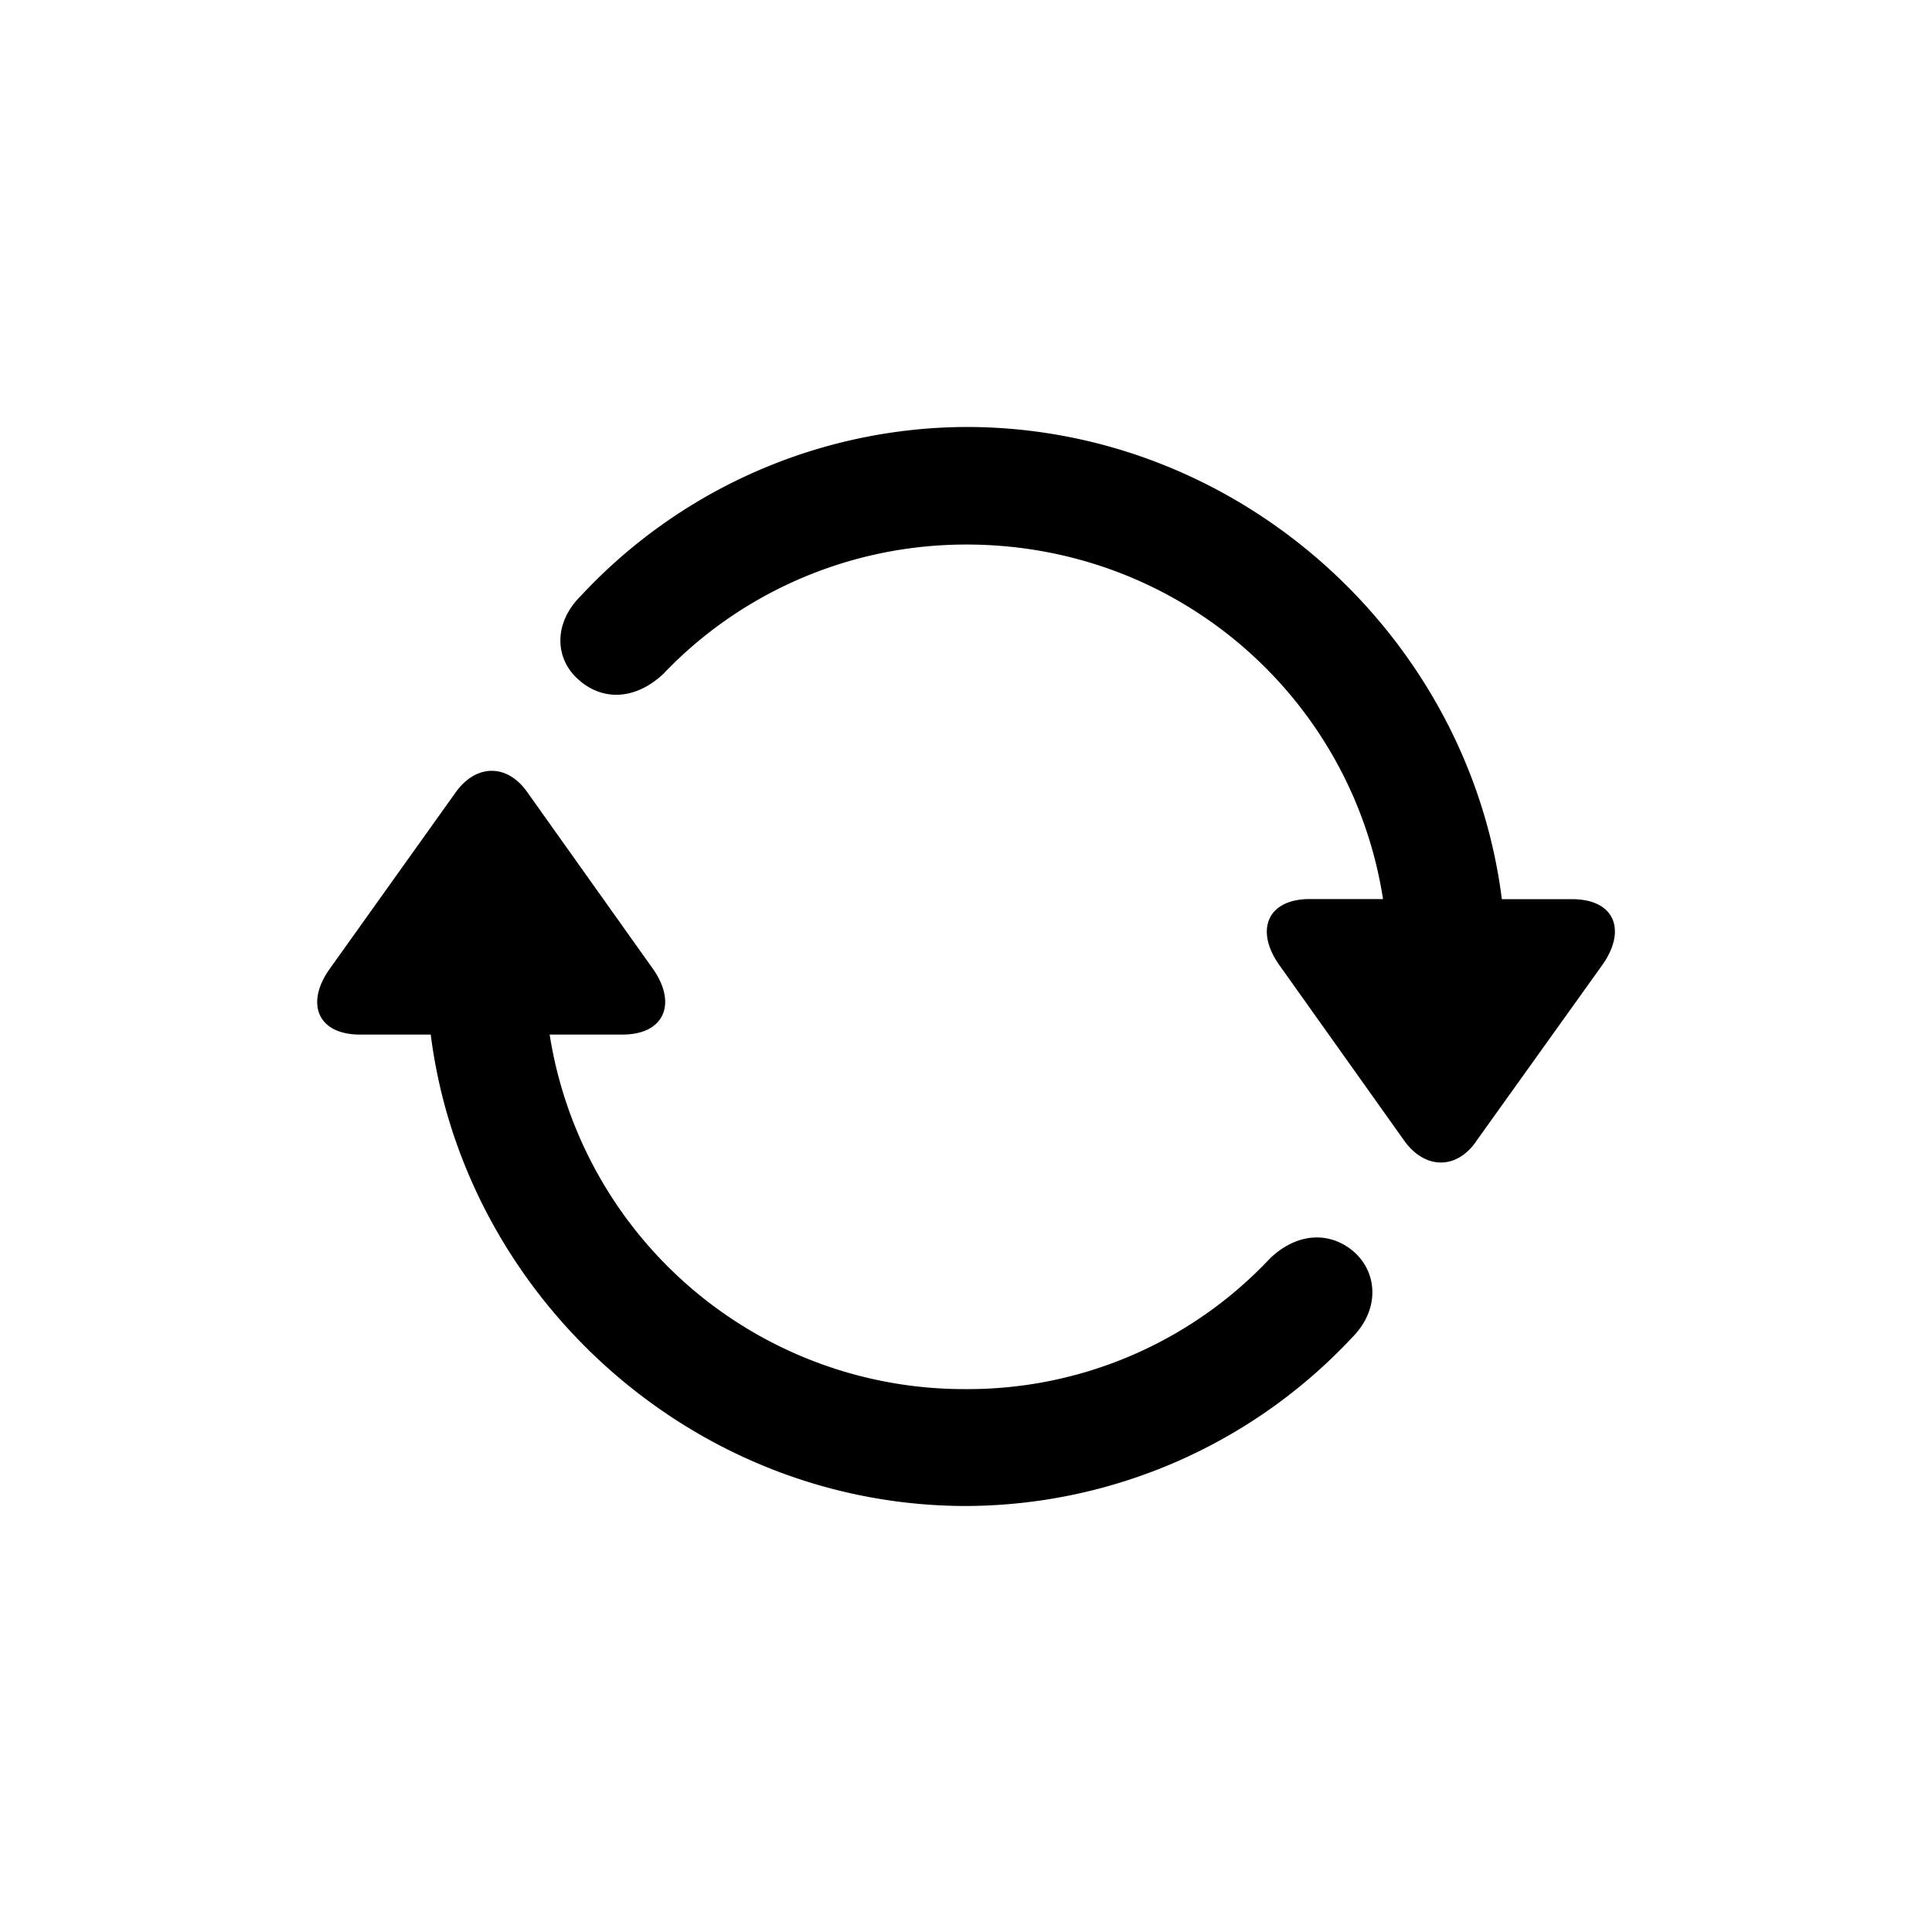 <svg viewBox="0 0 20 20"
    xmlns="http://www.w3.org/2000/svg">
    <g fill="none" fill-rule="evenodd">
        <path fill="none" d="M0 0h20v20H0z"/>
        <path d="m15.28 11.816 1.306-1.825c.253-.355.137-.683-.314-.683h-.725c-.341-2.714-2.707-4.888-5.544-4.888a5.476 5.476 0 0 0-3.985 1.743c-.294.287-.273.656-.034.868.246.226.588.22.882-.054.779-.82 1.9-1.34 3.137-1.34 2.208 0 3.993 1.6 4.314 3.67h-.759c-.444 0-.567.329-.314.684l1.298 1.825c.212.288.534.294.739 0zm-5.277 3.774a5.491 5.491 0 0 0 3.993-1.743c.287-.287.266-.663.027-.882-.246-.219-.588-.212-.875.061a4.29 4.29 0 0 1-3.145 1.354 4.344 4.344 0 0 1-4.313-3.67h.752c.444 0 .567-.33.314-.685L5.458 8.2c-.206-.294-.527-.294-.739 0L3.42 10.02c-.26.355-.143.69.308.69h.731c.342 2.707 2.708 4.88 5.544 4.88z" fill="currentColor"/>
    </g>
</svg>
